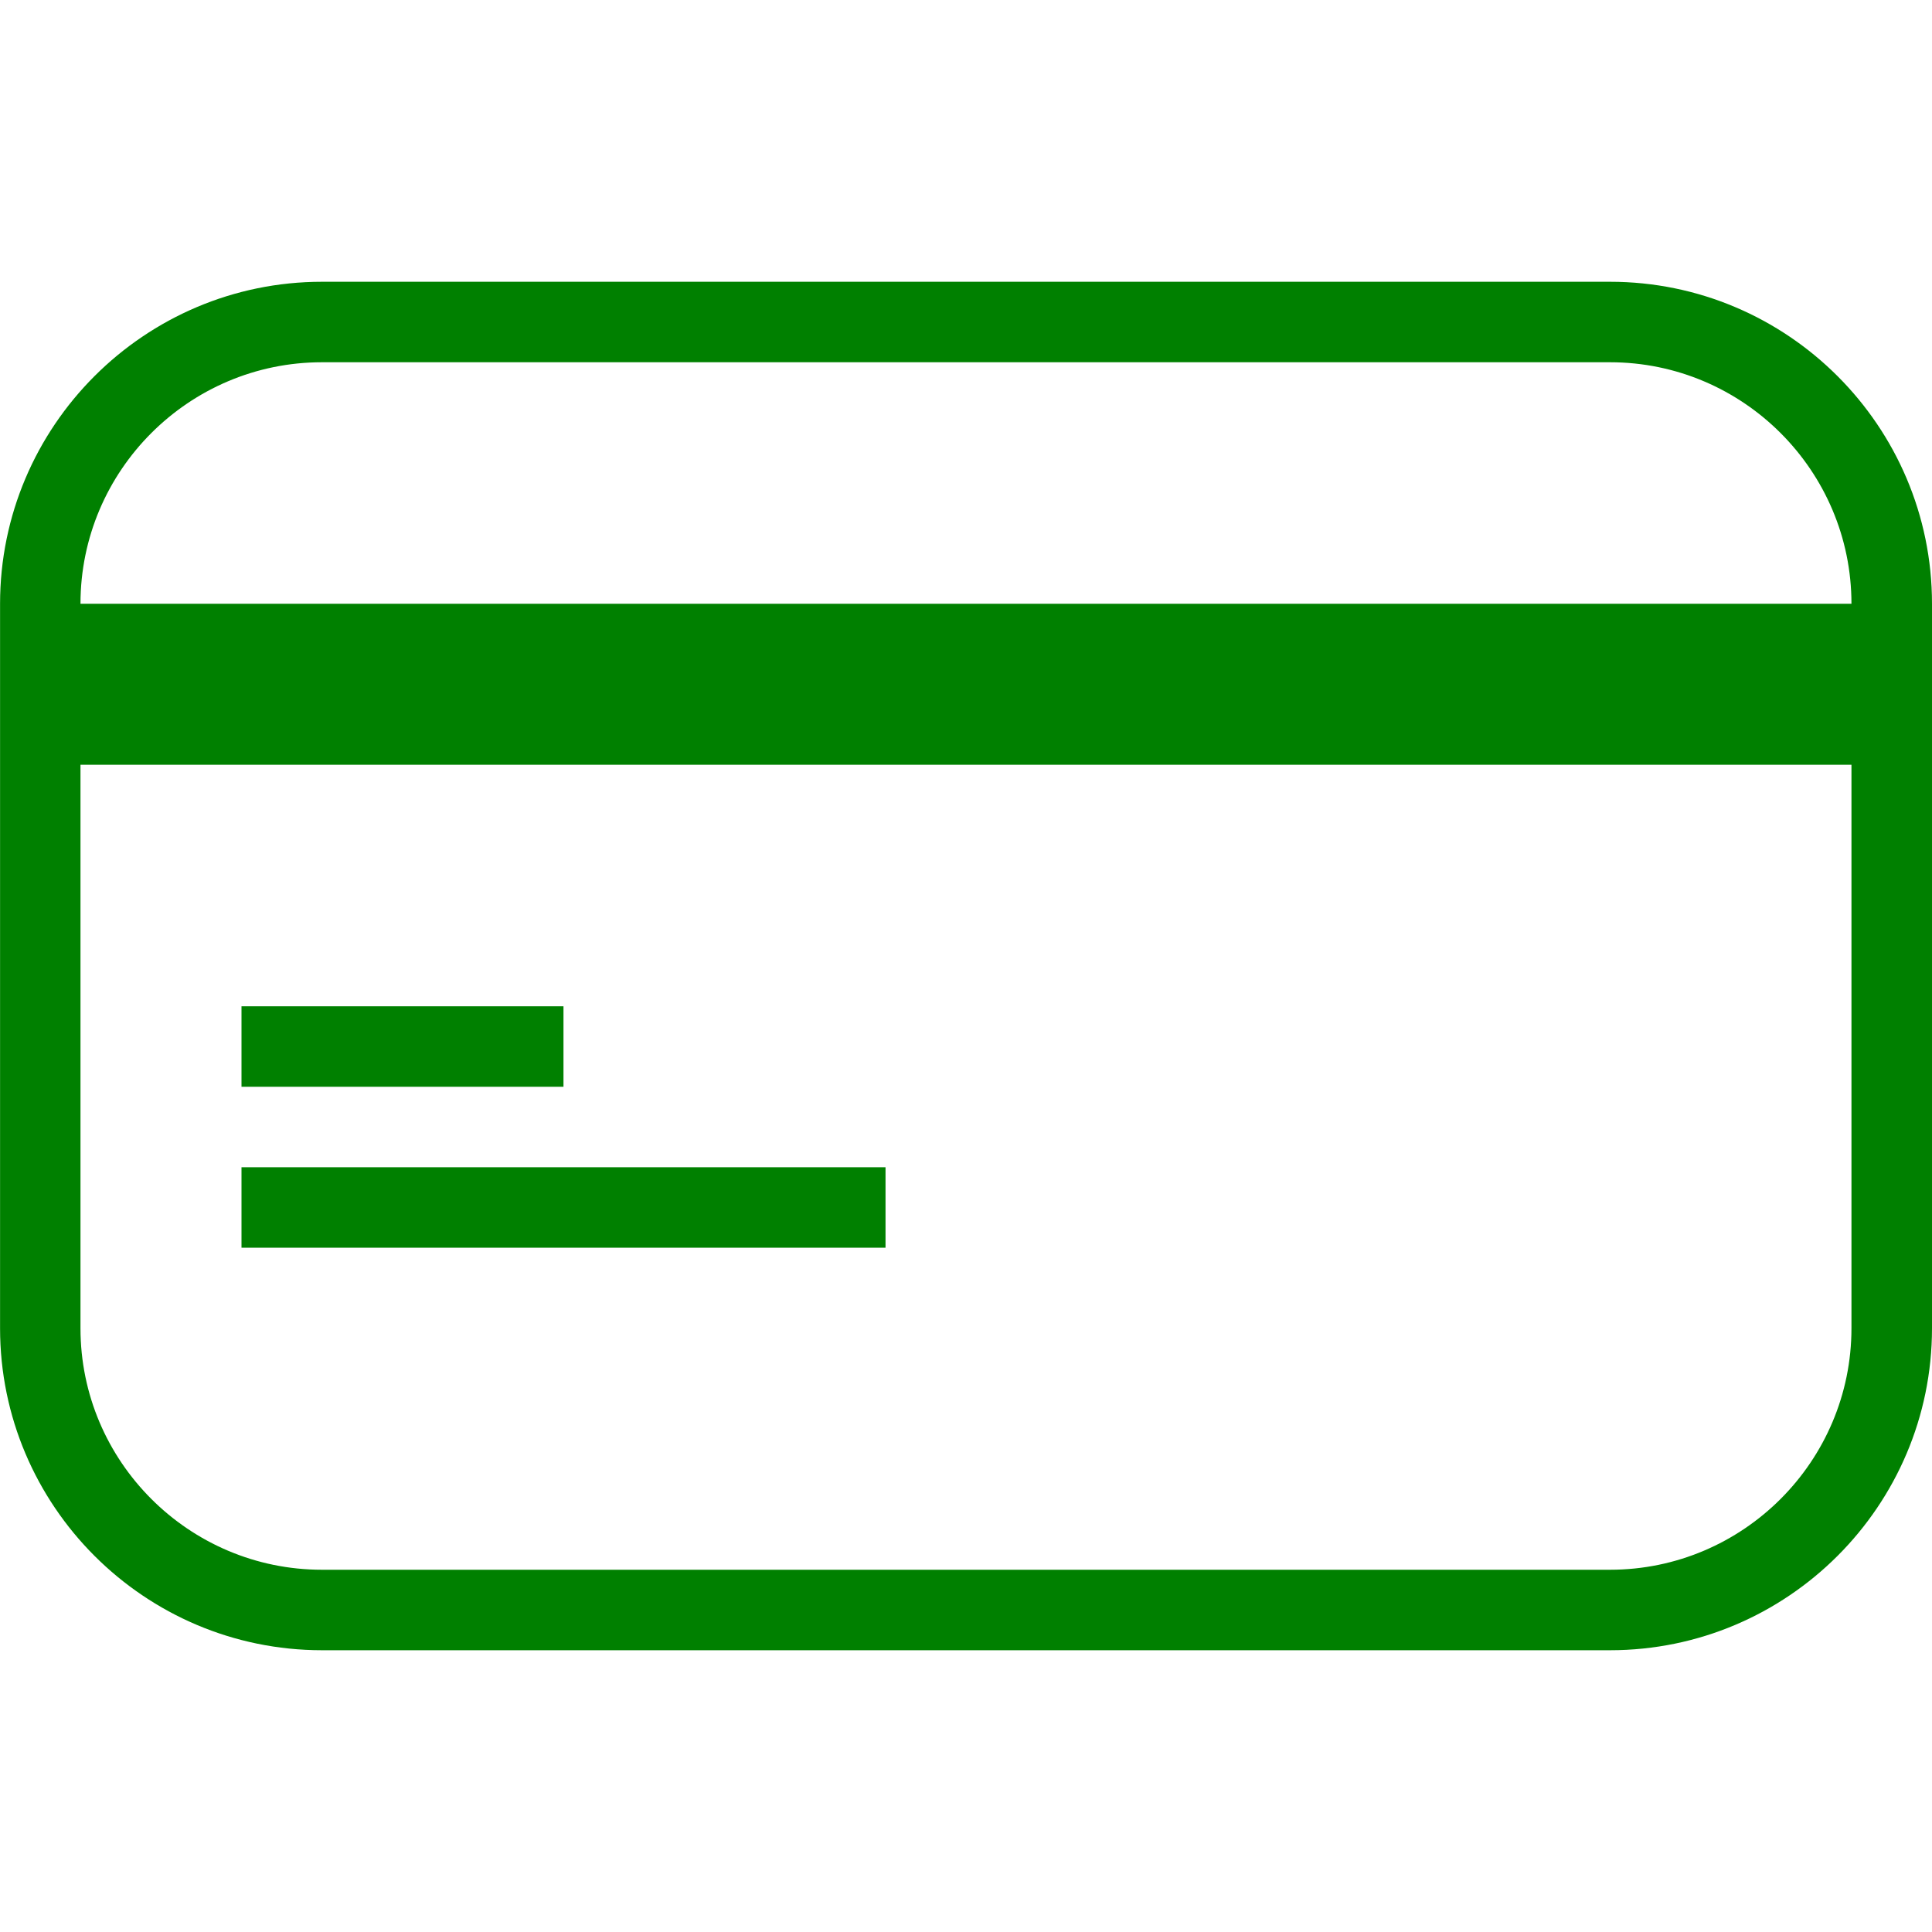 <svg version="1.1" xmlns="http://www.w3.org/2000/svg" fill="green" width="50" height="50" viewBox="0 0 32 32">
        <path d="M26.667 27.333h-21.333c-2.941 0-5.333-2.392-5.333-5.333v-12c0-2.941 2.392-5.333 5.333-5.333h21.333c2.941 0 5.333 2.392 5.333 5.333v12c0 2.941-2.392 5.333-5.333 5.333zM5.333 6c-2.205 0-4 1.795-4 4v12c0 2.205 1.795 4 4 4h21.333c2.205 0 4-1.795 4-4v-12c0-2.205-1.795-4-4-4h-21.333zM1.333 10h29.333v2.667h-29.333v-2.667zM4 16.667h5.333v1.333h-5.333v-1.333zM4 19.333h10.667v1.333h-10.667v-1.333z"></path>
        </svg>